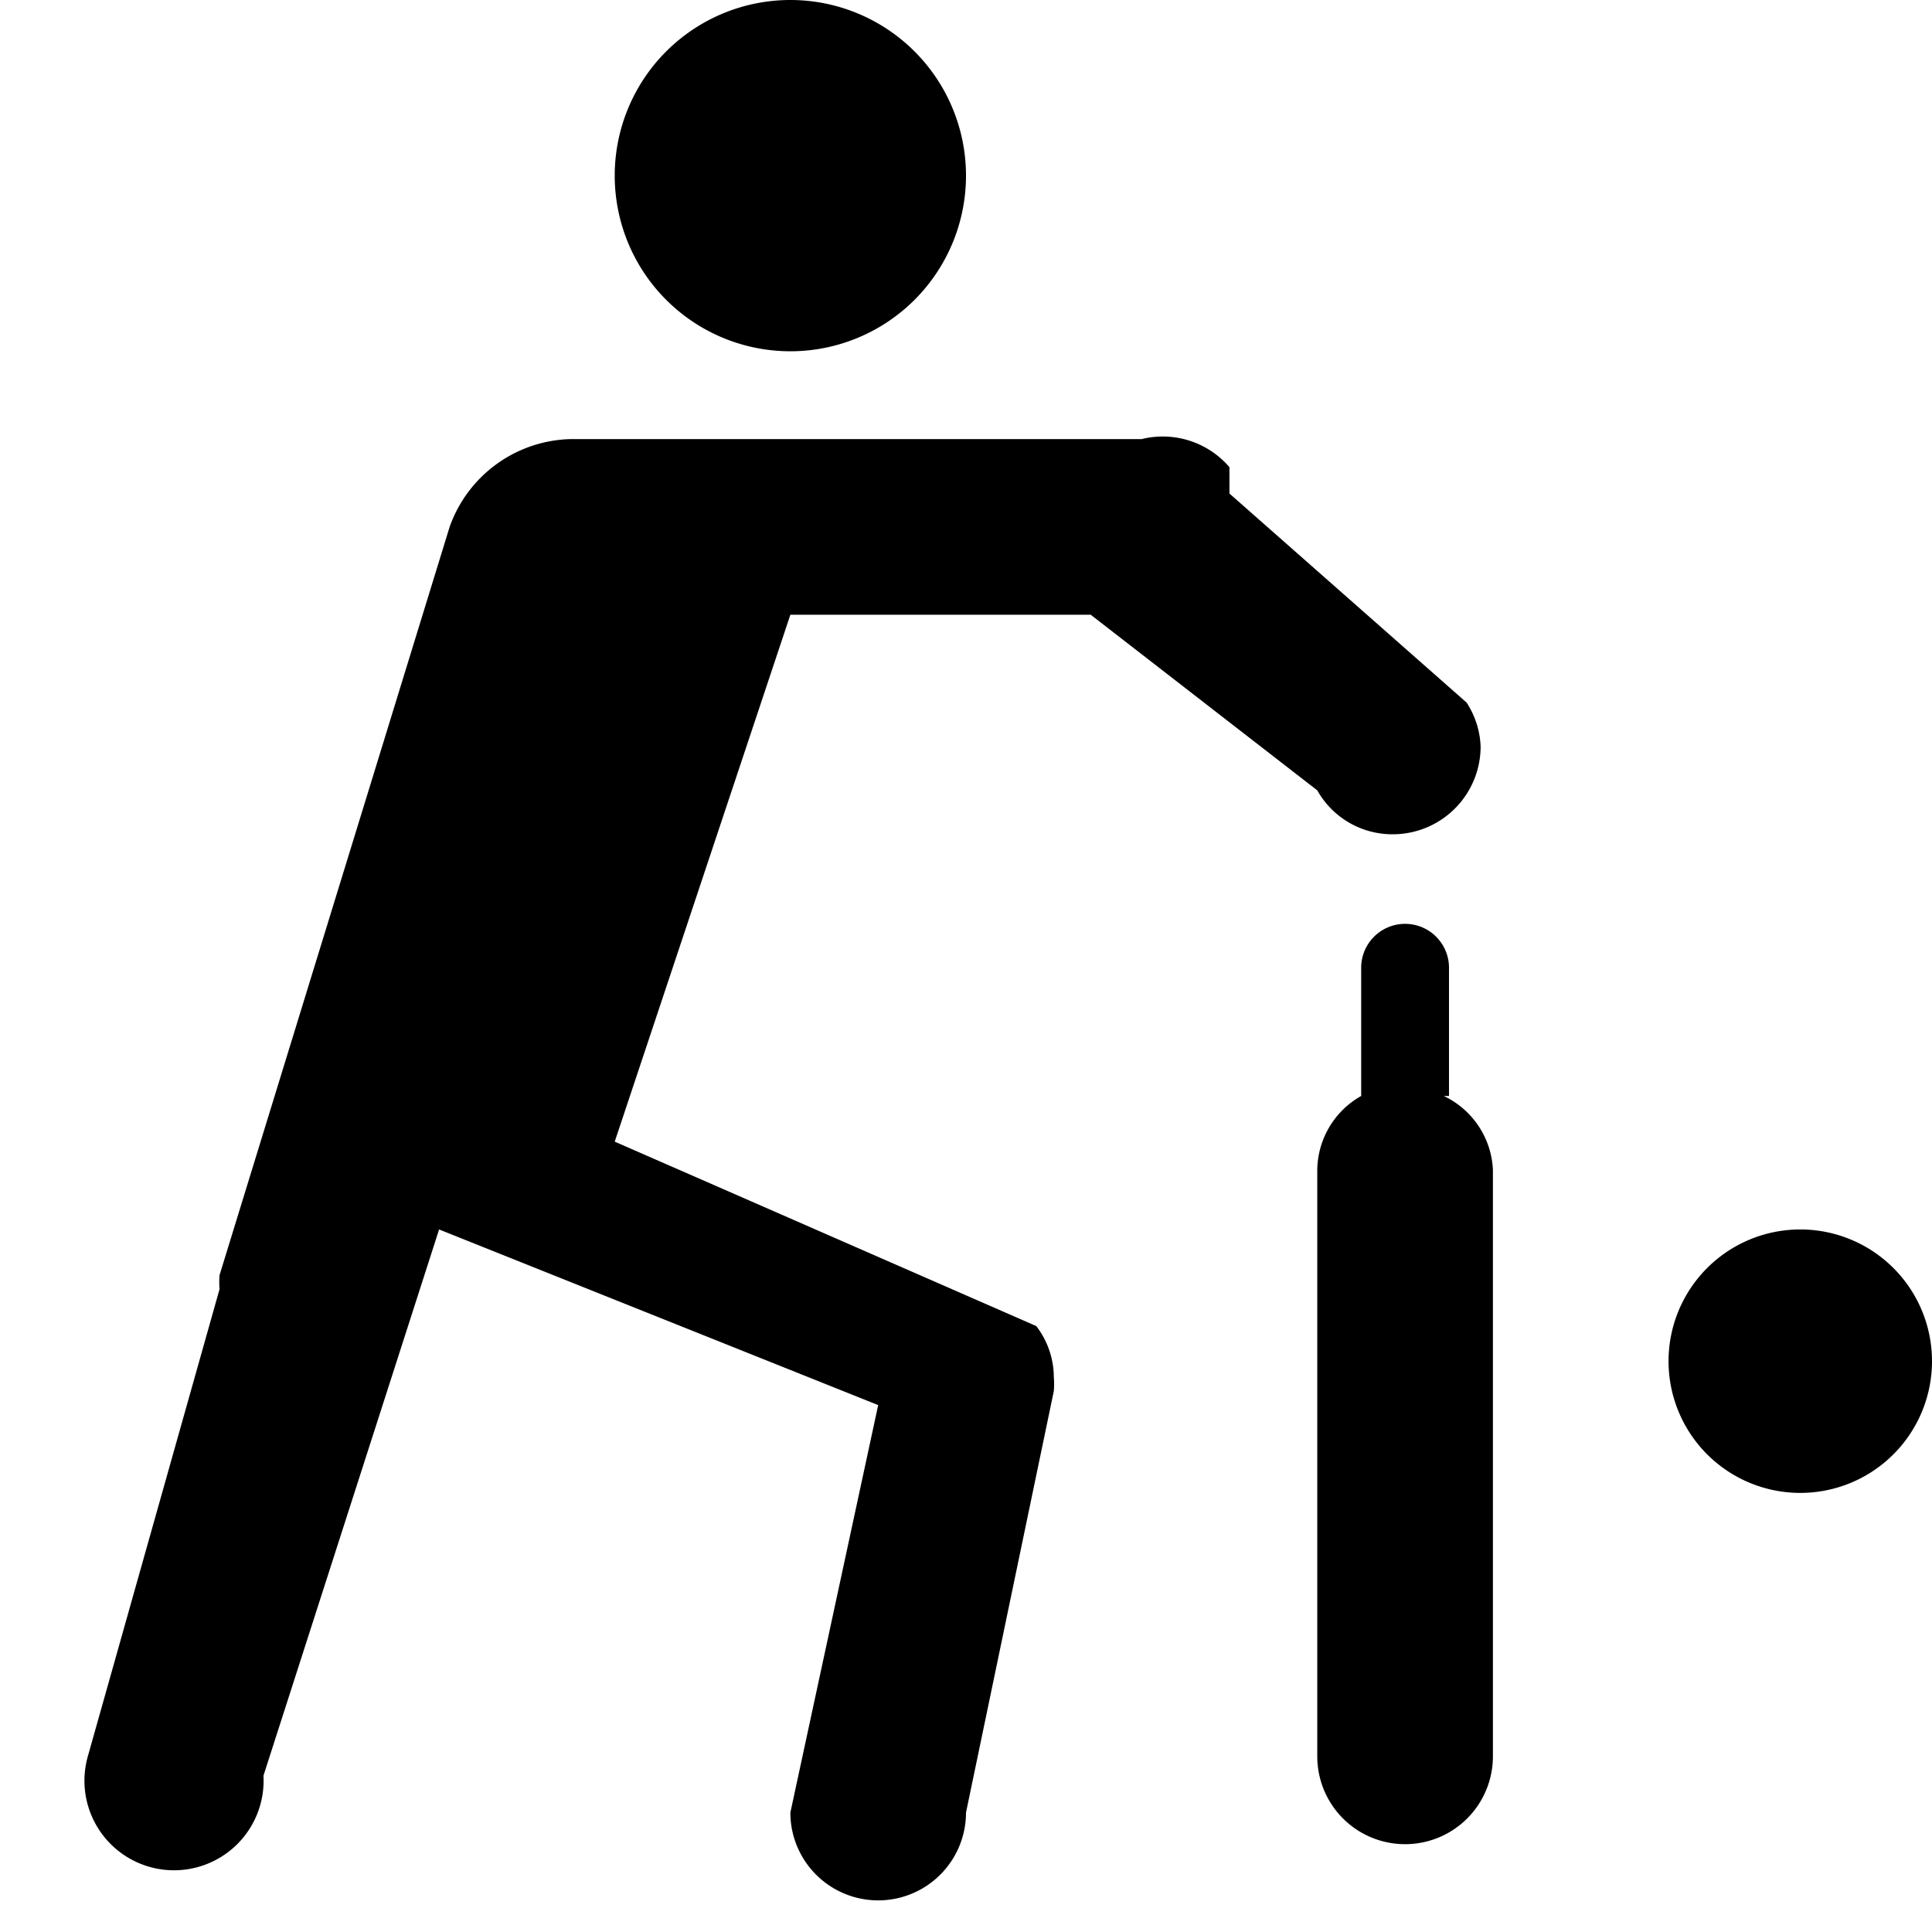 <svg id="Layer_1" data-name="Layer 1" xmlns="http://www.w3.org/2000/svg" width="11" height="11" viewBox="0 0 11 11">
  <title>cricket-11</title>
  <path d="M5.5,1a1,1,0,1,1-1-1A1,1,0,0,1,5.5,1ZM8.35,4h0L7,2.81l0-.08,0-.07h0l0,0A0.5,0.5,0,0,0,6.5,2.5H3.25A0.75,0.75,0,0,0,2.56,3h0L1.25,7.26a0.5,0.5,0,0,0,0,.08L0.5,10h0a0.51,0.51,0,1,0,1,.11L2.5,7,5,8,4.5,10.32a0.5,0.5,0,0,0,1,0L6,7.92v0a0.47,0.47,0,0,0,0-.08,0.48,0.48,0,0,0-.1-0.29v0L3.5,6.5l1-3H6.21l1.29,1h0a0.49,0.49,0,0,0,.43.25,0.5,0.5,0,0,0,.5-0.5A0.49,0.49,0,0,0,8.35,4Zm1.9,3a0.75,0.75,0,1,0,.75.75A0.75,0.75,0,0,0,10.25,7Zm-2-.76V5.51a0.25,0.25,0,1,0-.5,0V6.24a0.49,0.49,0,0,0-.25.42V10a0.5,0.5,0,1,0,1,0V6.66A0.49,0.49,0,0,0,8.22,6.24Z"/>
</svg>
